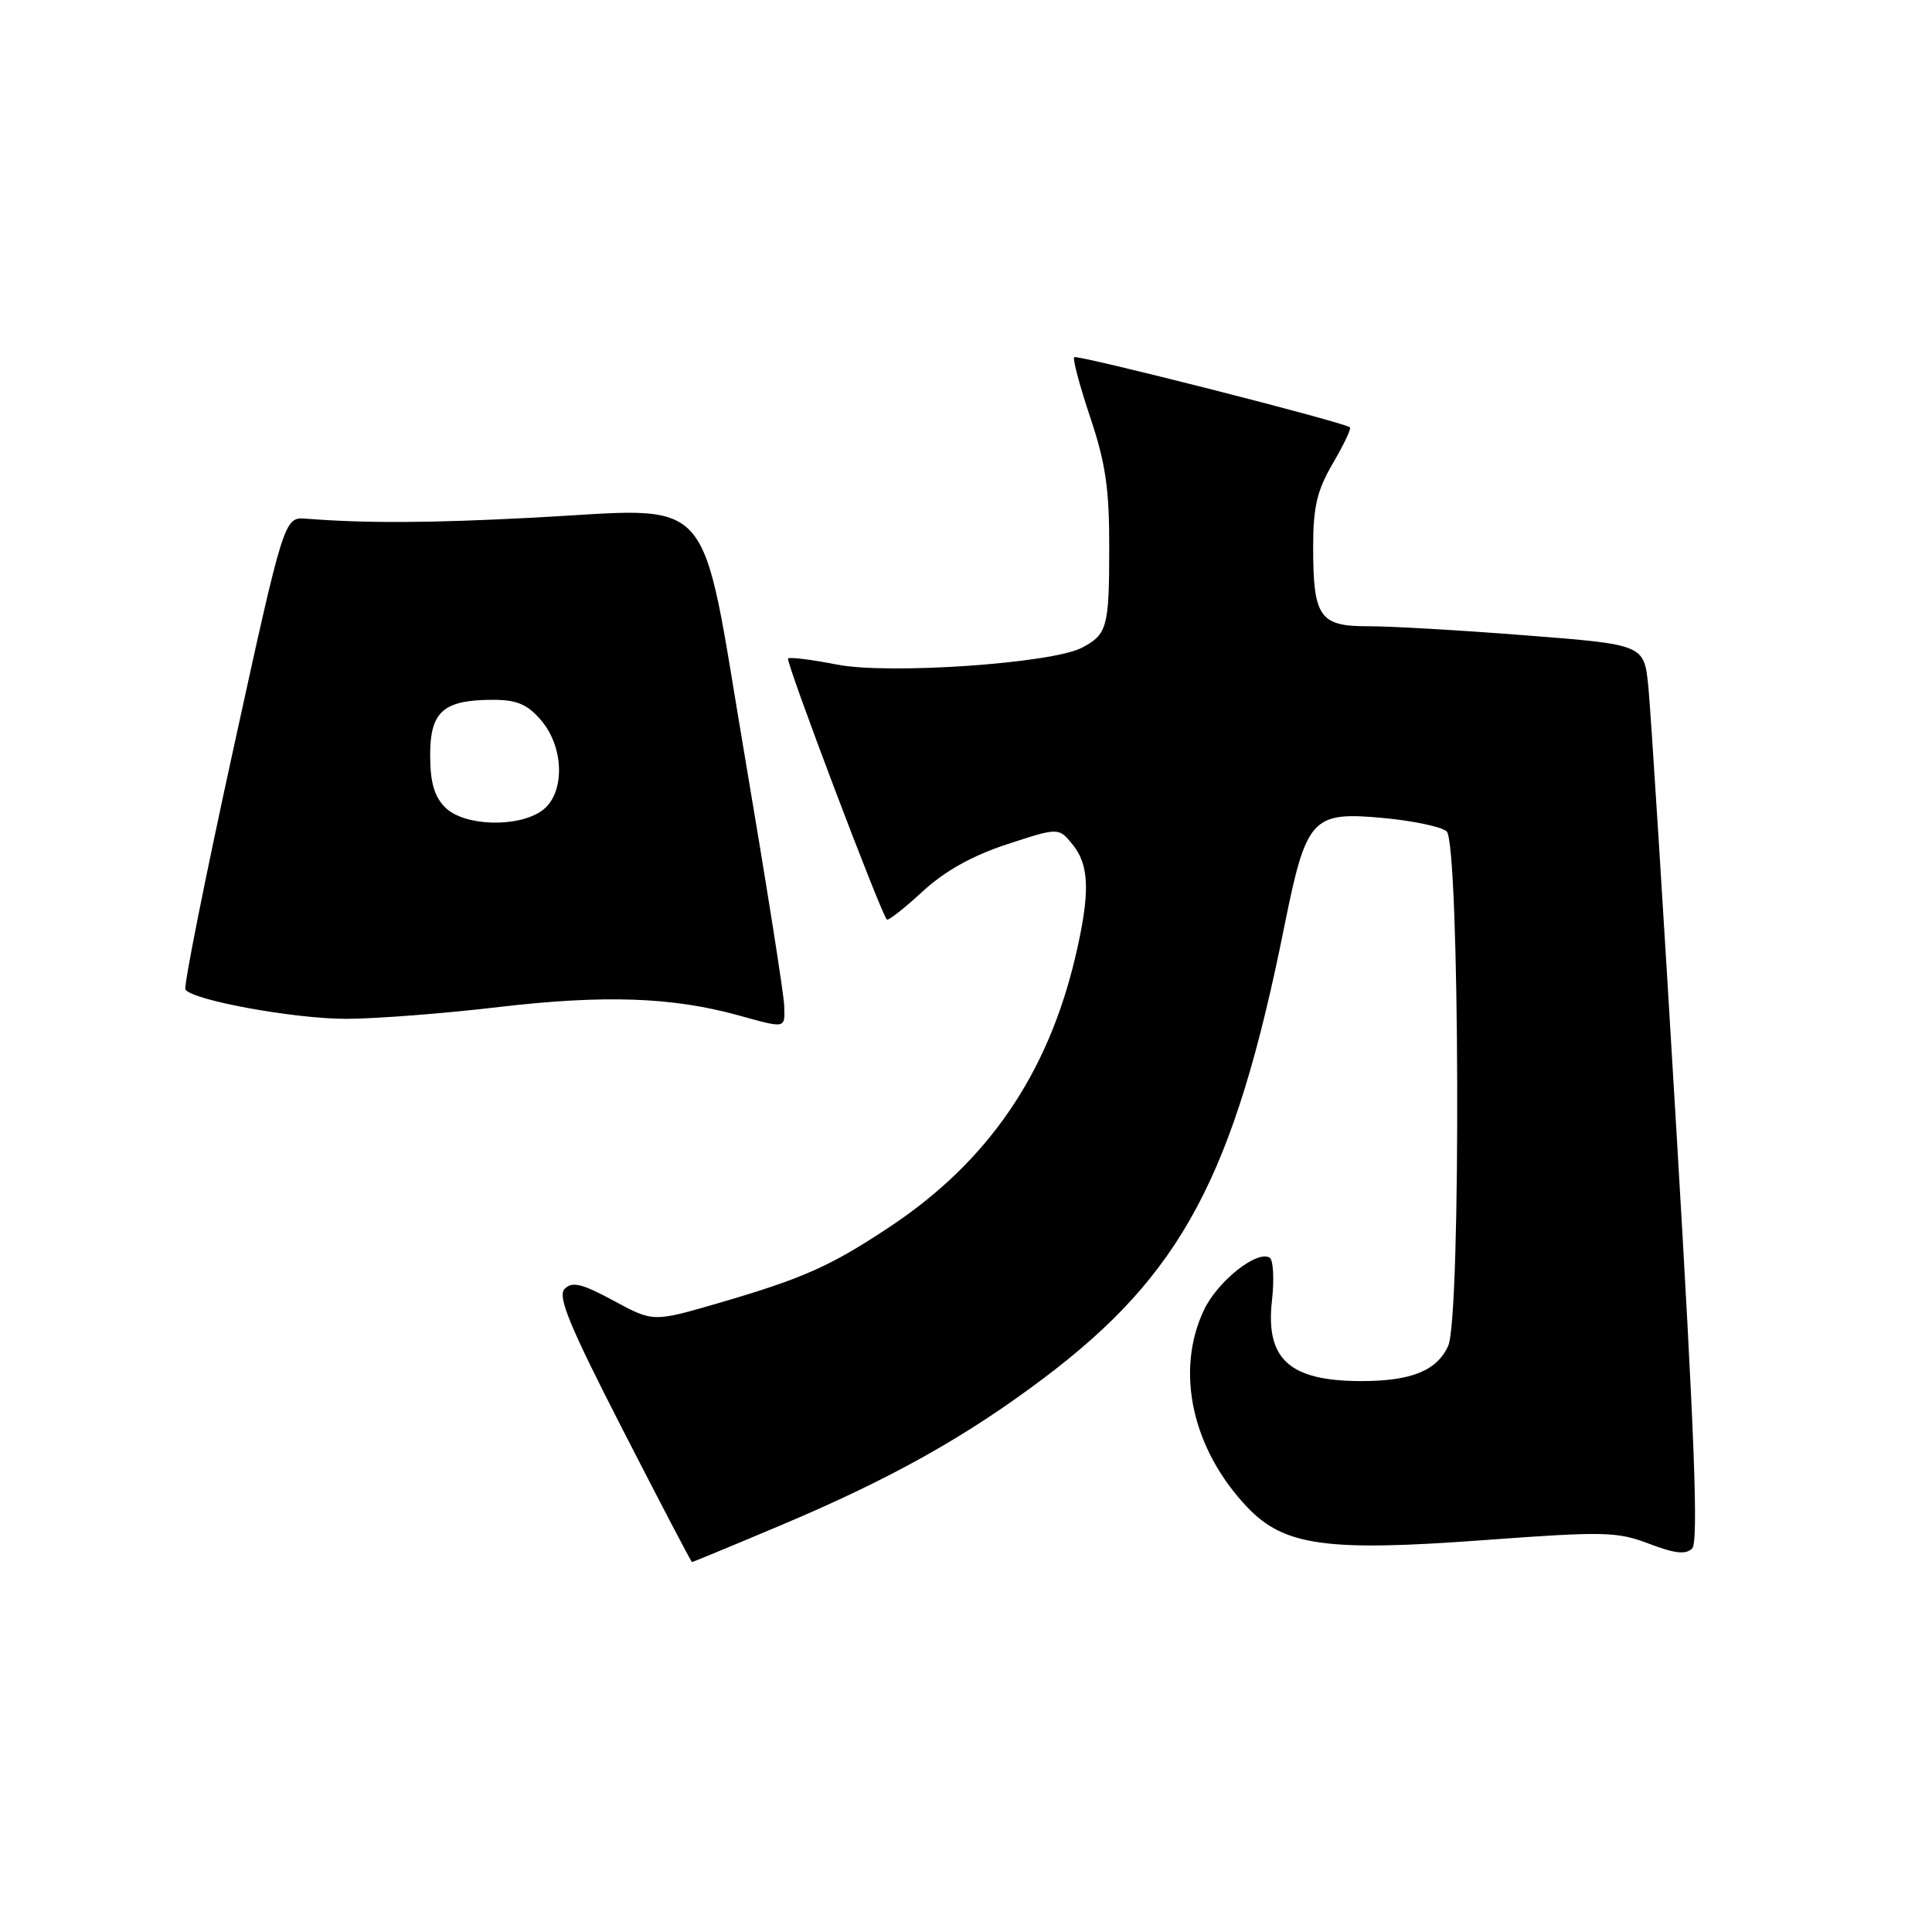 <?xml version="1.0" encoding="UTF-8" standalone="no"?>
<!DOCTYPE svg PUBLIC "-//W3C//DTD SVG 1.1//EN" "http://www.w3.org/Graphics/SVG/1.1/DTD/svg11.dtd" >
<svg xmlns="http://www.w3.org/2000/svg" xmlns:xlink="http://www.w3.org/1999/xlink" version="1.1" viewBox="0 0 256 256">
 <g >
 <path fill="currentColor"
d=" M 103.71 202.00 C 118.04 195.95 128.01 190.37 138.27 182.64 C 156.58 168.86 163.54 155.81 170.16 122.85 C 173.09 108.30 173.81 107.51 183.31 108.39 C 187.18 108.75 190.95 109.54 191.68 110.15 C 193.42 111.59 193.62 174.55 191.89 178.34 C 190.39 181.63 187.00 183.00 180.39 183.00 C 170.88 183.00 167.67 180.12 168.54 172.35 C 168.86 169.51 168.72 166.95 168.24 166.65 C 166.57 165.61 161.33 169.78 159.53 173.58 C 155.69 181.68 157.96 192.02 165.27 199.71 C 170.13 204.83 175.73 205.62 196.55 204.08 C 212.55 202.90 214.27 202.94 218.50 204.55 C 221.92 205.86 223.38 206.02 224.22 205.18 C 225.07 204.33 224.54 190.28 222.16 150.27 C 220.41 120.70 218.72 94.00 218.41 90.95 C 217.85 85.41 217.85 85.41 202.18 84.19 C 193.55 83.51 184.15 82.97 181.29 82.98 C 174.85 83.00 174.00 81.77 174.00 72.49 C 174.00 67.14 174.51 64.99 176.62 61.38 C 178.06 58.92 179.08 56.78 178.87 56.62 C 178.00 55.92 142.71 46.95 142.34 47.33 C 142.11 47.55 143.07 51.14 144.46 55.30 C 146.50 61.37 147.00 64.78 146.98 72.68 C 146.97 83.13 146.71 84.06 143.35 85.83 C 139.39 87.91 117.72 89.40 110.90 88.06 C 107.55 87.40 104.63 87.04 104.42 87.25 C 104.06 87.60 116.72 121.05 117.51 121.84 C 117.70 122.03 119.82 120.37 122.22 118.15 C 125.18 115.42 128.81 113.39 133.44 111.87 C 140.28 109.63 140.28 109.63 142.14 111.92 C 144.38 114.69 144.46 118.41 142.48 126.83 C 138.81 142.38 130.86 153.95 117.93 162.54 C 110.02 167.80 106.42 169.40 95.02 172.72 C 86.54 175.18 86.54 175.18 81.31 172.35 C 77.13 170.09 75.83 169.77 74.83 170.77 C 73.84 171.76 75.39 175.54 82.54 189.49 C 87.47 199.10 91.58 206.97 91.69 206.98 C 91.79 206.99 97.20 204.75 103.71 202.00 Z  M 103.91 133.25 C 103.87 131.74 101.50 116.79 98.66 100.03 C 92.63 64.42 95.22 67.31 70.50 68.60 C 56.86 69.31 48.65 69.35 40.58 68.73 C 37.65 68.50 37.65 68.50 30.88 99.44 C 27.16 116.45 24.32 130.70 24.57 131.11 C 25.44 132.53 38.96 135.00 45.85 135.00 C 49.68 135.00 58.82 134.30 66.15 133.43 C 80.03 131.81 89.02 132.11 97.74 134.51 C 104.22 136.30 104.01 136.34 103.91 133.25 Z  M 59.00 107.00 C 57.54 105.54 57.00 103.67 57.00 100.04 C 57.00 94.26 58.75 92.73 65.37 92.73 C 68.47 92.73 69.89 93.33 71.68 95.42 C 74.83 99.08 74.88 105.27 71.78 107.44 C 68.54 109.71 61.46 109.46 59.00 107.00 Z "/>
</g>
</svg>